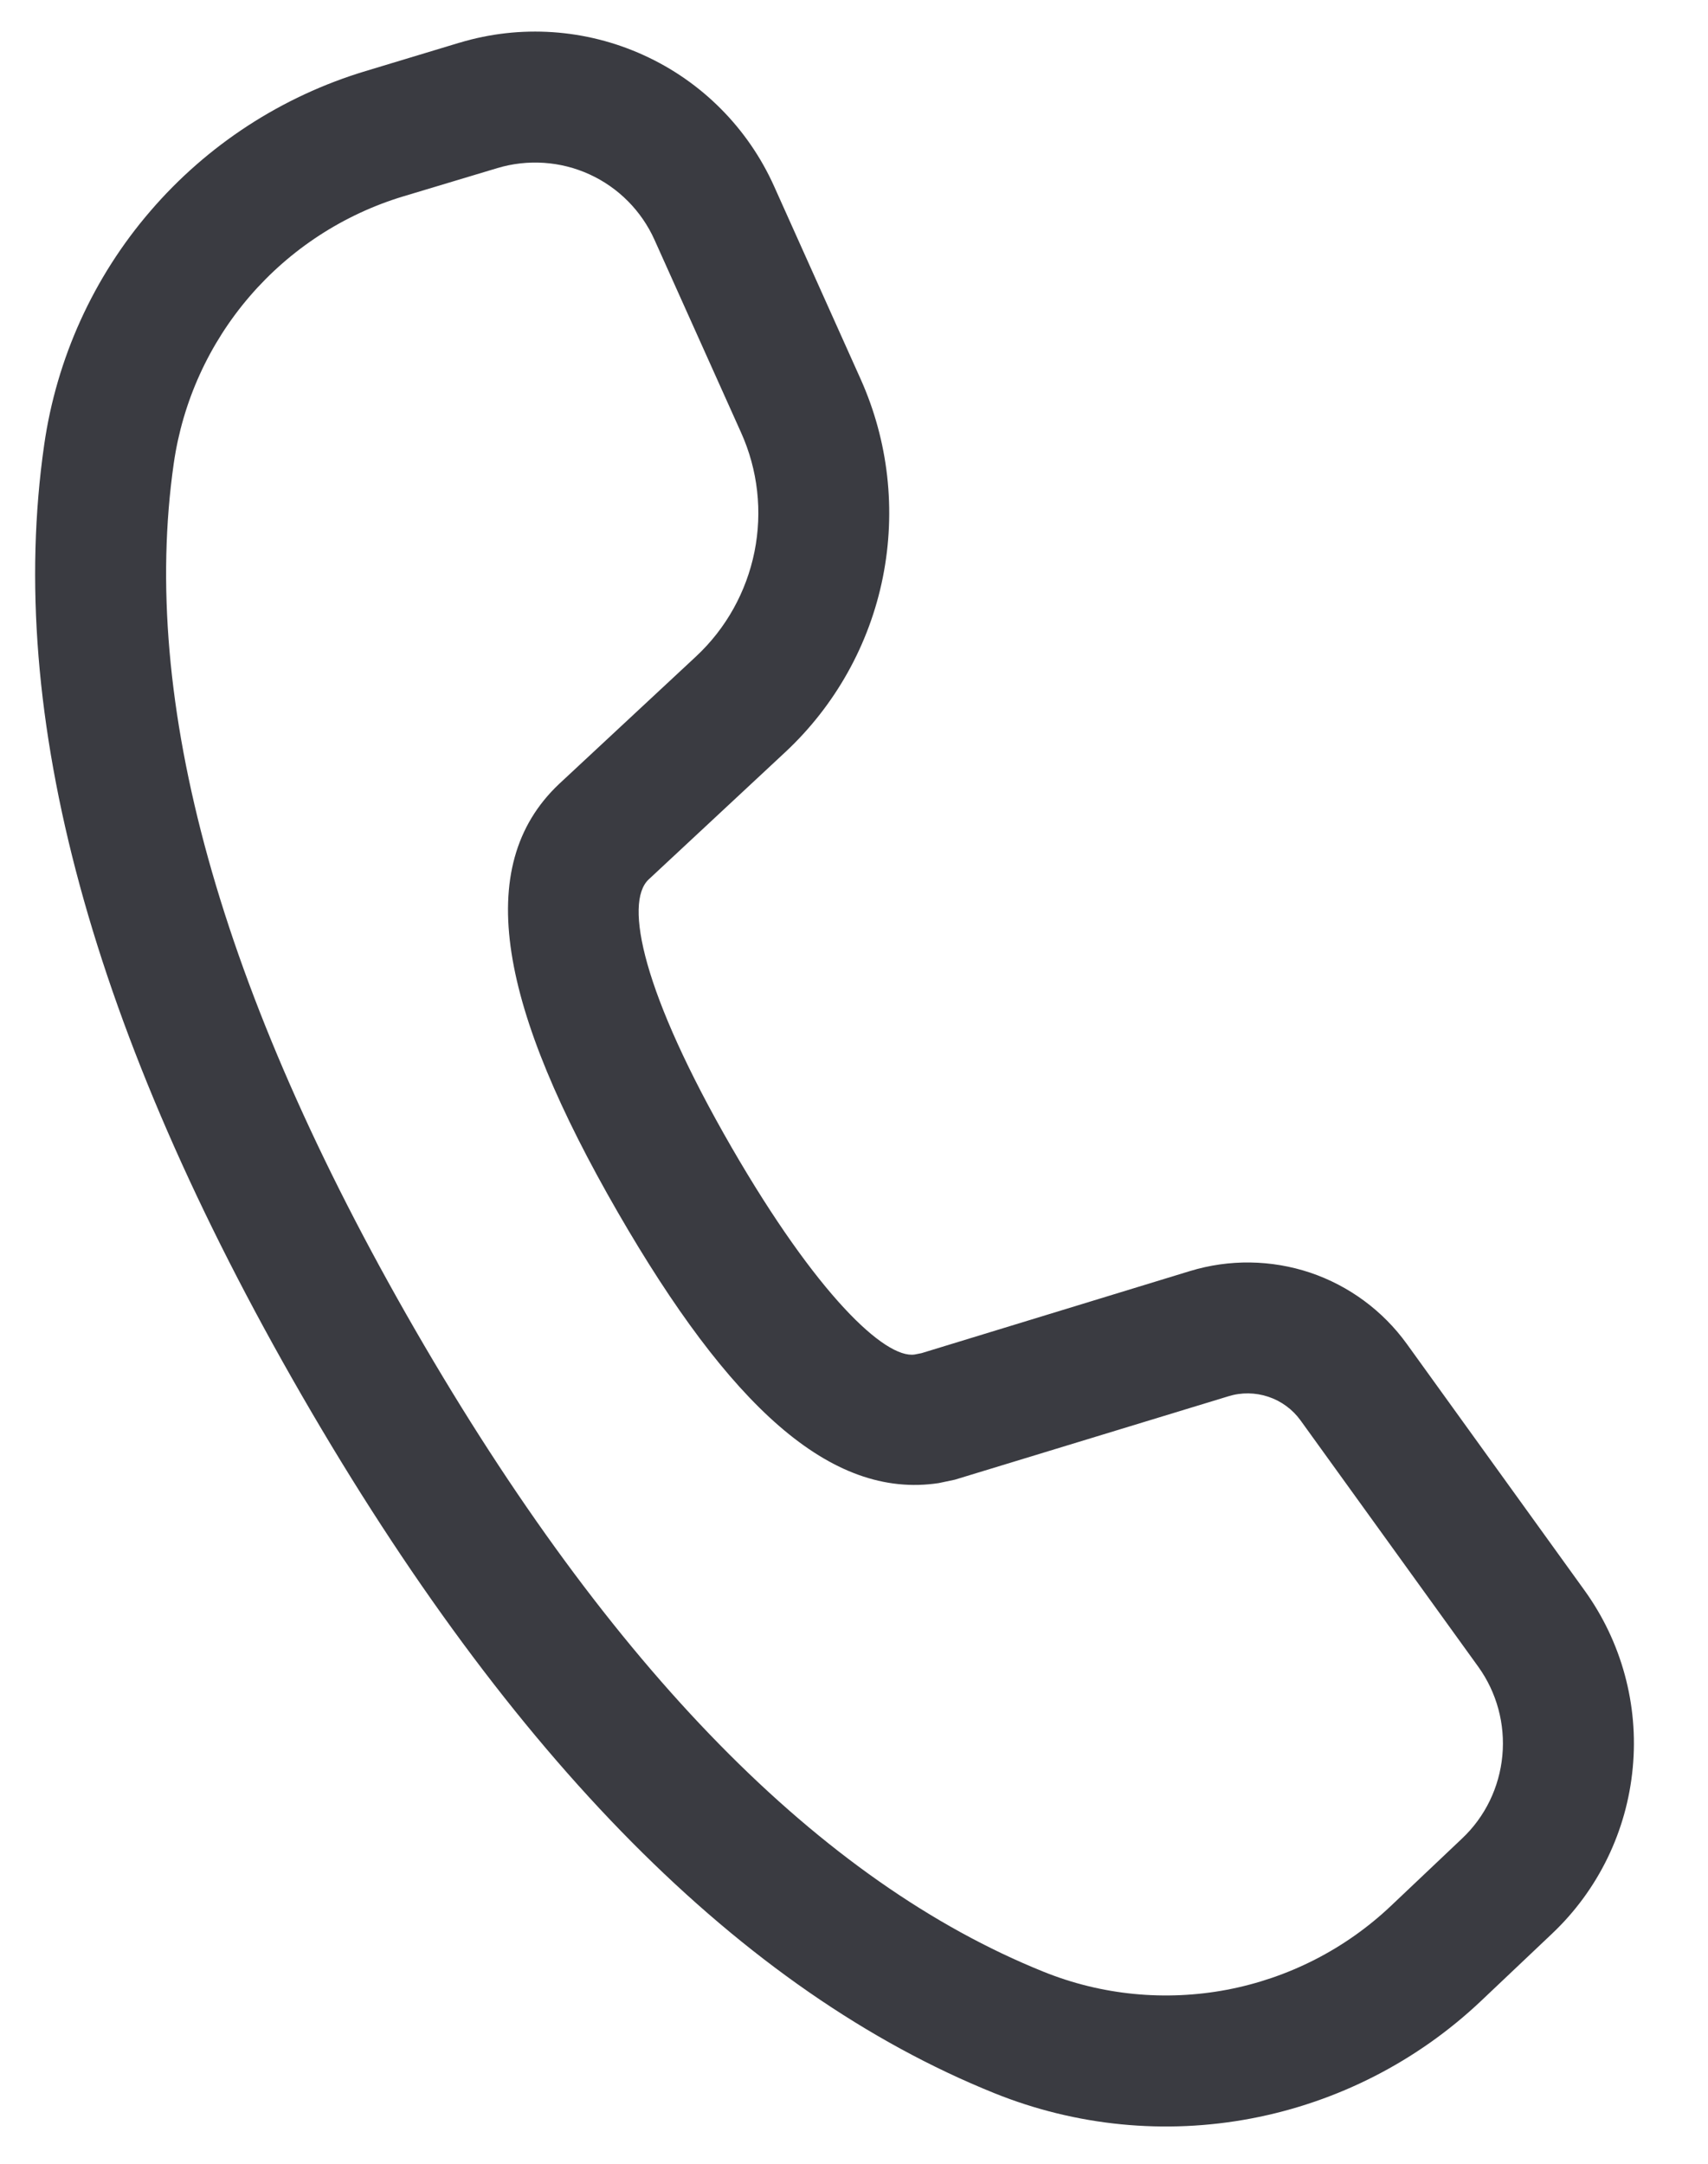 <svg width="15" height="19" viewBox="0 0 15 19" fill="none" xmlns="http://www.w3.org/2000/svg">
<path d="M4.035 0.375L3.211 0.624C2.477 0.845 1.821 1.271 1.321 1.853C0.82 2.434 0.497 3.147 0.388 3.906C0.046 6.284 0.81 9.065 2.651 12.254C4.488 15.435 6.509 17.484 8.735 18.381C9.45 18.669 10.232 18.746 10.99 18.602C11.747 18.458 12.447 18.1 13.007 17.57L13.631 16.979C14.036 16.596 14.287 16.079 14.339 15.524C14.392 14.969 14.24 14.414 13.914 13.963L12.355 11.801C12.144 11.509 11.847 11.29 11.506 11.175C11.164 11.061 10.796 11.056 10.451 11.161L8.093 11.882L8.032 11.894C7.772 11.932 7.173 11.369 6.425 10.075C5.643 8.72 5.48 7.927 5.696 7.723L6.897 6.604C7.335 6.195 7.635 5.659 7.753 5.071C7.871 4.483 7.803 3.873 7.557 3.326L6.798 1.635C6.569 1.125 6.162 0.716 5.654 0.485C5.146 0.253 4.57 0.214 4.036 0.375H4.035ZM5.748 2.106L6.508 3.798C6.656 4.126 6.697 4.492 6.626 4.845C6.555 5.197 6.376 5.519 6.113 5.764L4.91 6.884C4.139 7.612 4.394 8.858 5.428 10.649C6.402 12.335 7.29 13.168 8.244 13.023L8.386 12.993L10.787 12.261C10.902 12.225 11.025 12.227 11.139 12.265C11.253 12.303 11.352 12.376 11.422 12.473L12.982 14.635C13.145 14.861 13.22 15.139 13.194 15.416C13.168 15.694 13.043 15.953 12.84 16.144L12.216 16.735C11.816 17.114 11.316 17.369 10.775 17.472C10.234 17.574 9.675 17.52 9.165 17.314C7.212 16.527 5.366 14.656 3.647 11.679C1.924 8.694 1.227 6.156 1.526 4.069C1.604 3.527 1.835 3.018 2.193 2.602C2.55 2.187 3.019 1.882 3.543 1.724L4.368 1.476C4.635 1.396 4.923 1.415 5.177 1.531C5.431 1.647 5.634 1.852 5.748 2.106V2.106Z" fill="#3A3B41"/>
</svg>
